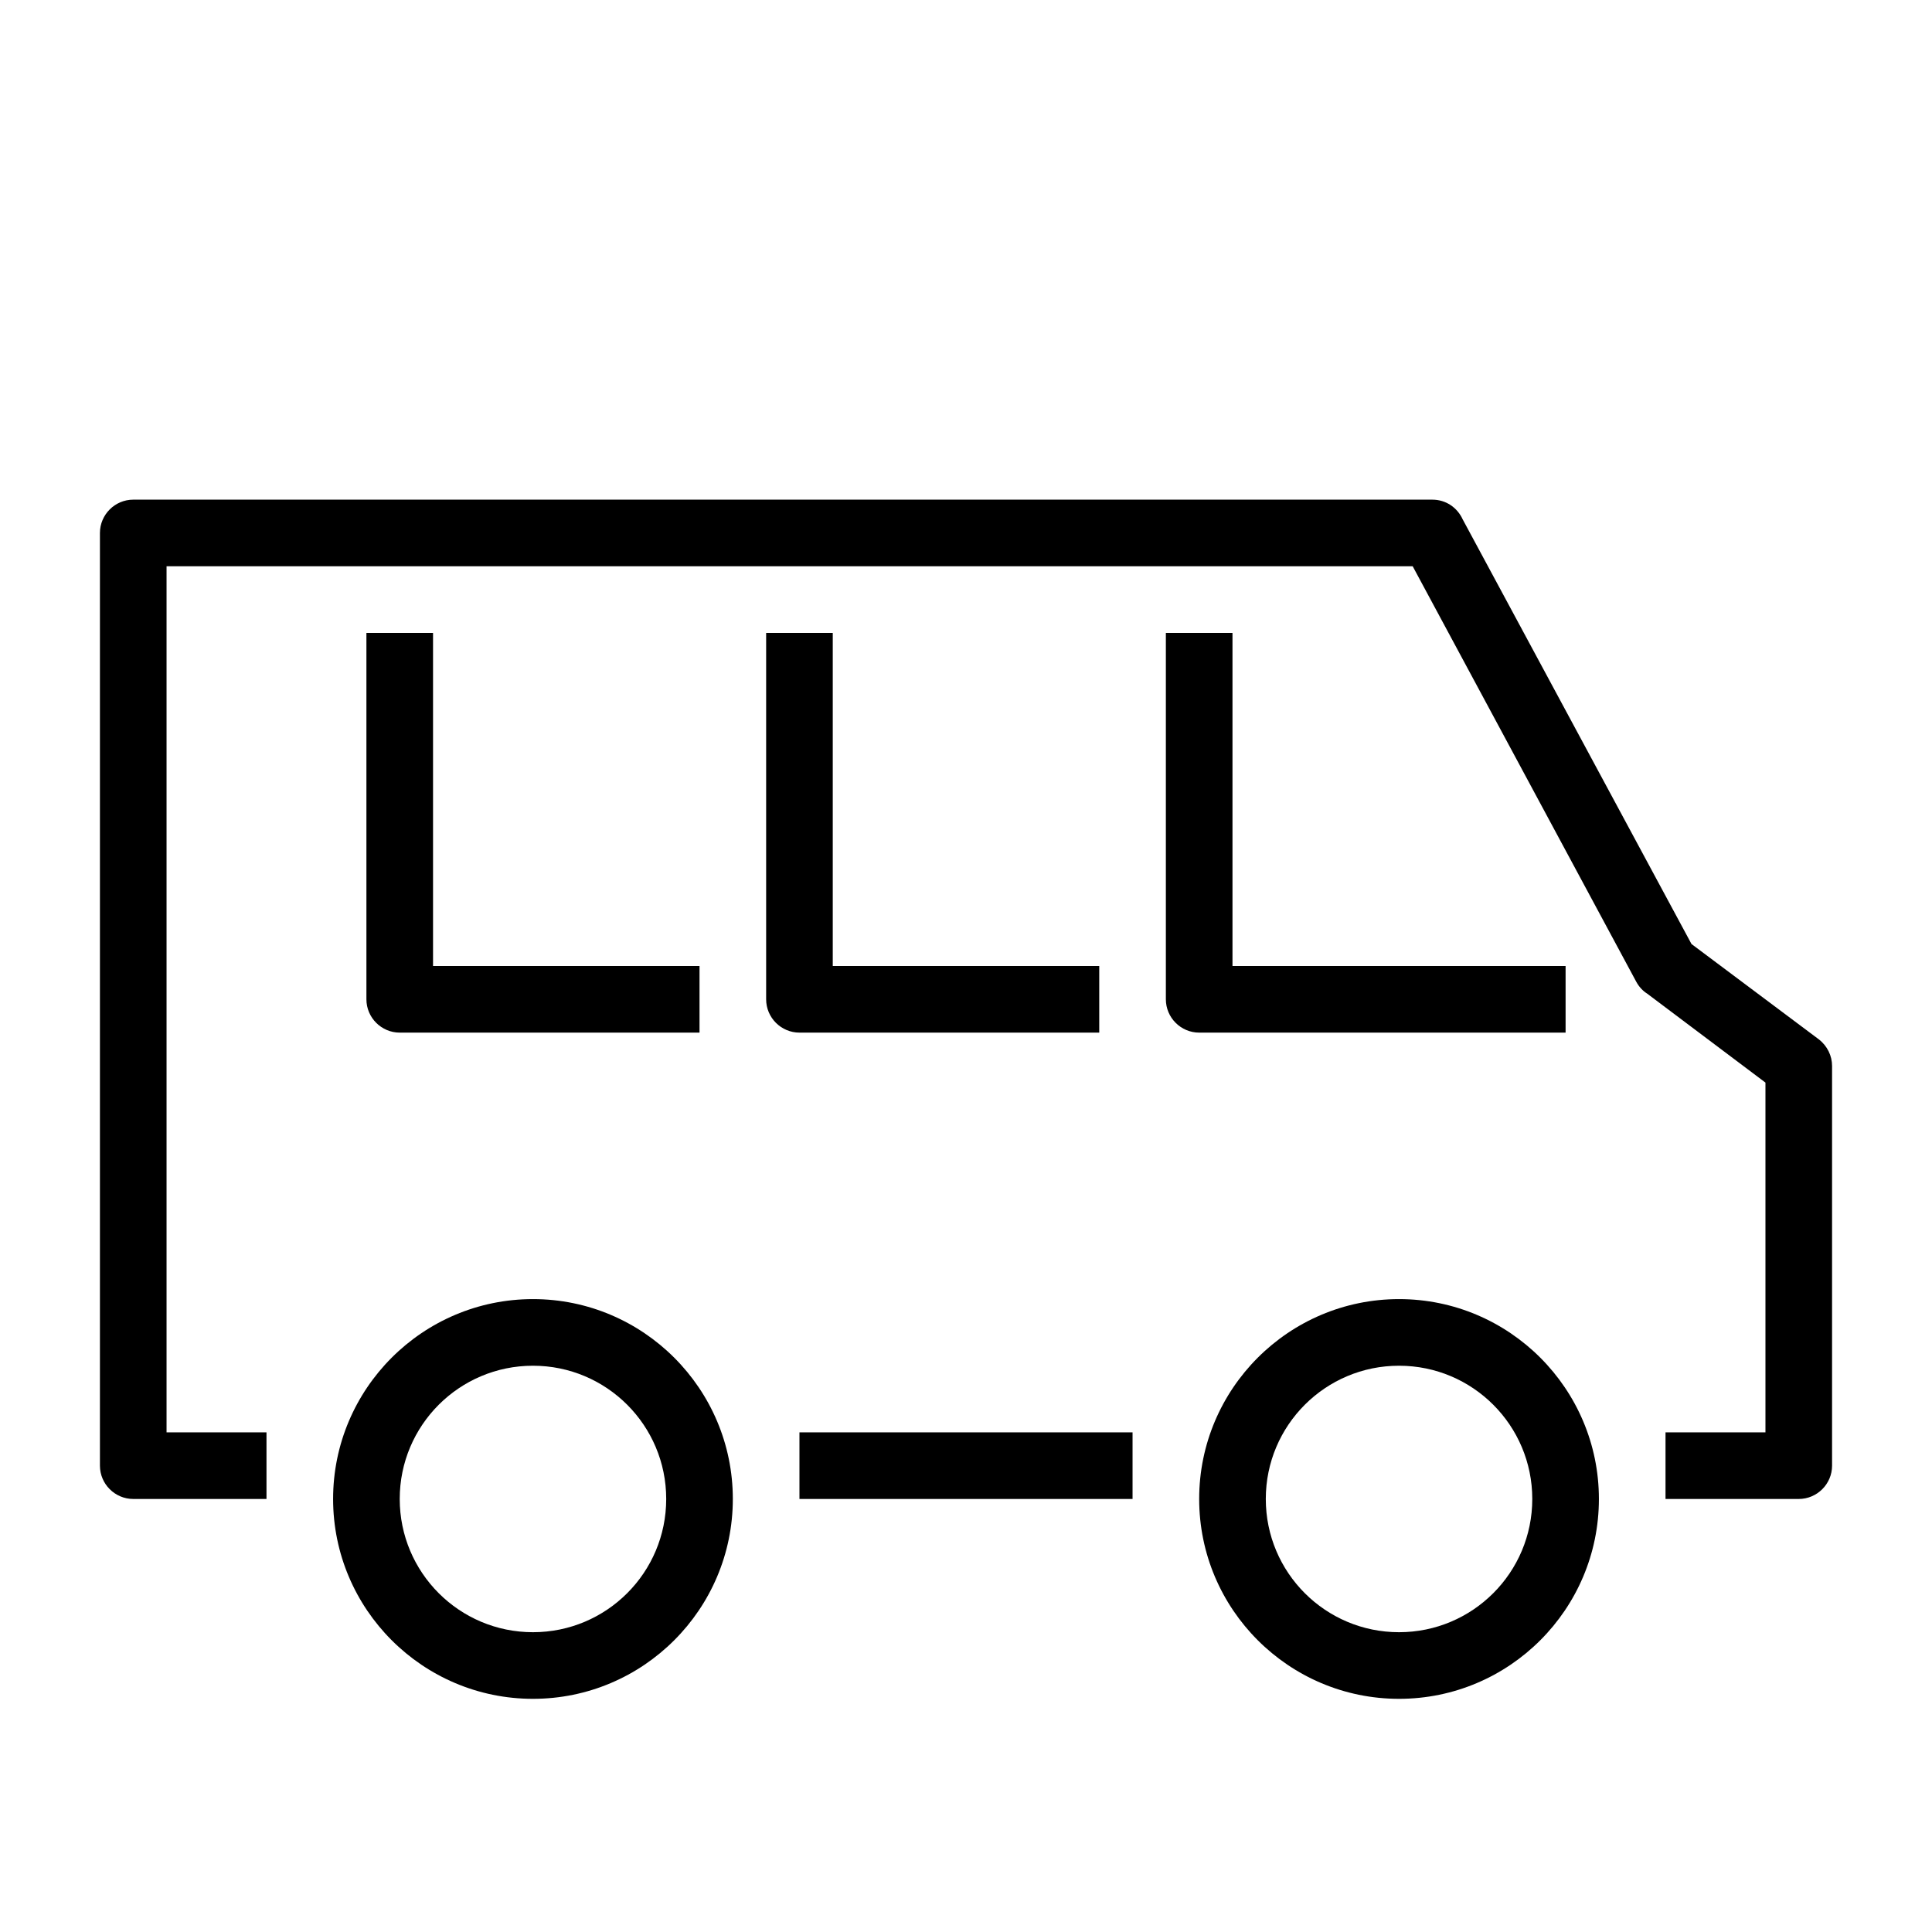 <?xml version="1.0" encoding="UTF-8"?>
<!DOCTYPE svg PUBLIC "-//W3C//DTD SVG 1.1//EN" "http://www.w3.org/Graphics/SVG/1.1/DTD/svg11.dtd">
<svg xmlns="http://www.w3.org/2000/svg" xml:space="preserve" width="580px" height="580px" shape-rendering="geometricPrecision" text-rendering="geometricPrecision" image-rendering="optimizeQuality" fill-rule="nonzero" clip-rule="nonzero" viewBox="0 0 5800 5800" xmlns:xlink="http://www.w3.org/1999/xlink">
	<title>minibus icon</title>
	<desc>minibus icon from the IconExperience.com I-Collection. Copyright by INCORS GmbH (www.incors.com).</desc>
		<path id="curve28" d="M2100 3100l-900 0c-55,0 -100,-45 -100,-100l0 -1100 200 0 0 1000 800 0 0 200zm1200 0l-900 0c-55,0 -100,-45 -100,-100l0 -1100 200 0 0 1000 800 0 0 200zm1400 0l-1100 0c-55,0 -100,-45 -100,-100l0 -1100 200 0 0 1000 1000 0 0 200zm-3900 1400l-400 0c-55,0 -100,-45 -100,-100l0 -2800c0,-55 45,-100 100,-100l3900 0c41,0 75,24 91,59l687 1275 382 286c26,20 40,50 40,80l0 1200c0,55 -45,100 -100,100l-400 0 0 -200 300 0 0 -1050 -355 -267c-13,-8 -25,-21 -33,-36l-671 -1247 -3741 0 0 2600 300 0 0 200zm2600 0l-1000 0 0 -200 1000 0 0 200zm800 -600c331,0 600,269 600,600 0,331 -269,600 -600,600 -331,0 -600,-269 -600,-600 0,-331 269,-600 600,-600zm0 200c-221,0 -400,179 -400,400 0,221 179,400 400,400 221,0 400,-179 400,-400 0,-221 -179,-400 -400,-400zm-2600 -200c331,0 600,269 600,600 0,331 -269,600 -600,600 -331,0 -600,-269 -600,-600 0,-331 269,-600 600,-600zm0 200c-221,0 -400,179 -400,400 0,221 179,400 400,400 221,0 400,-179 400,-400 0,-221 -179,-400 -400,-400z"/>
</svg>